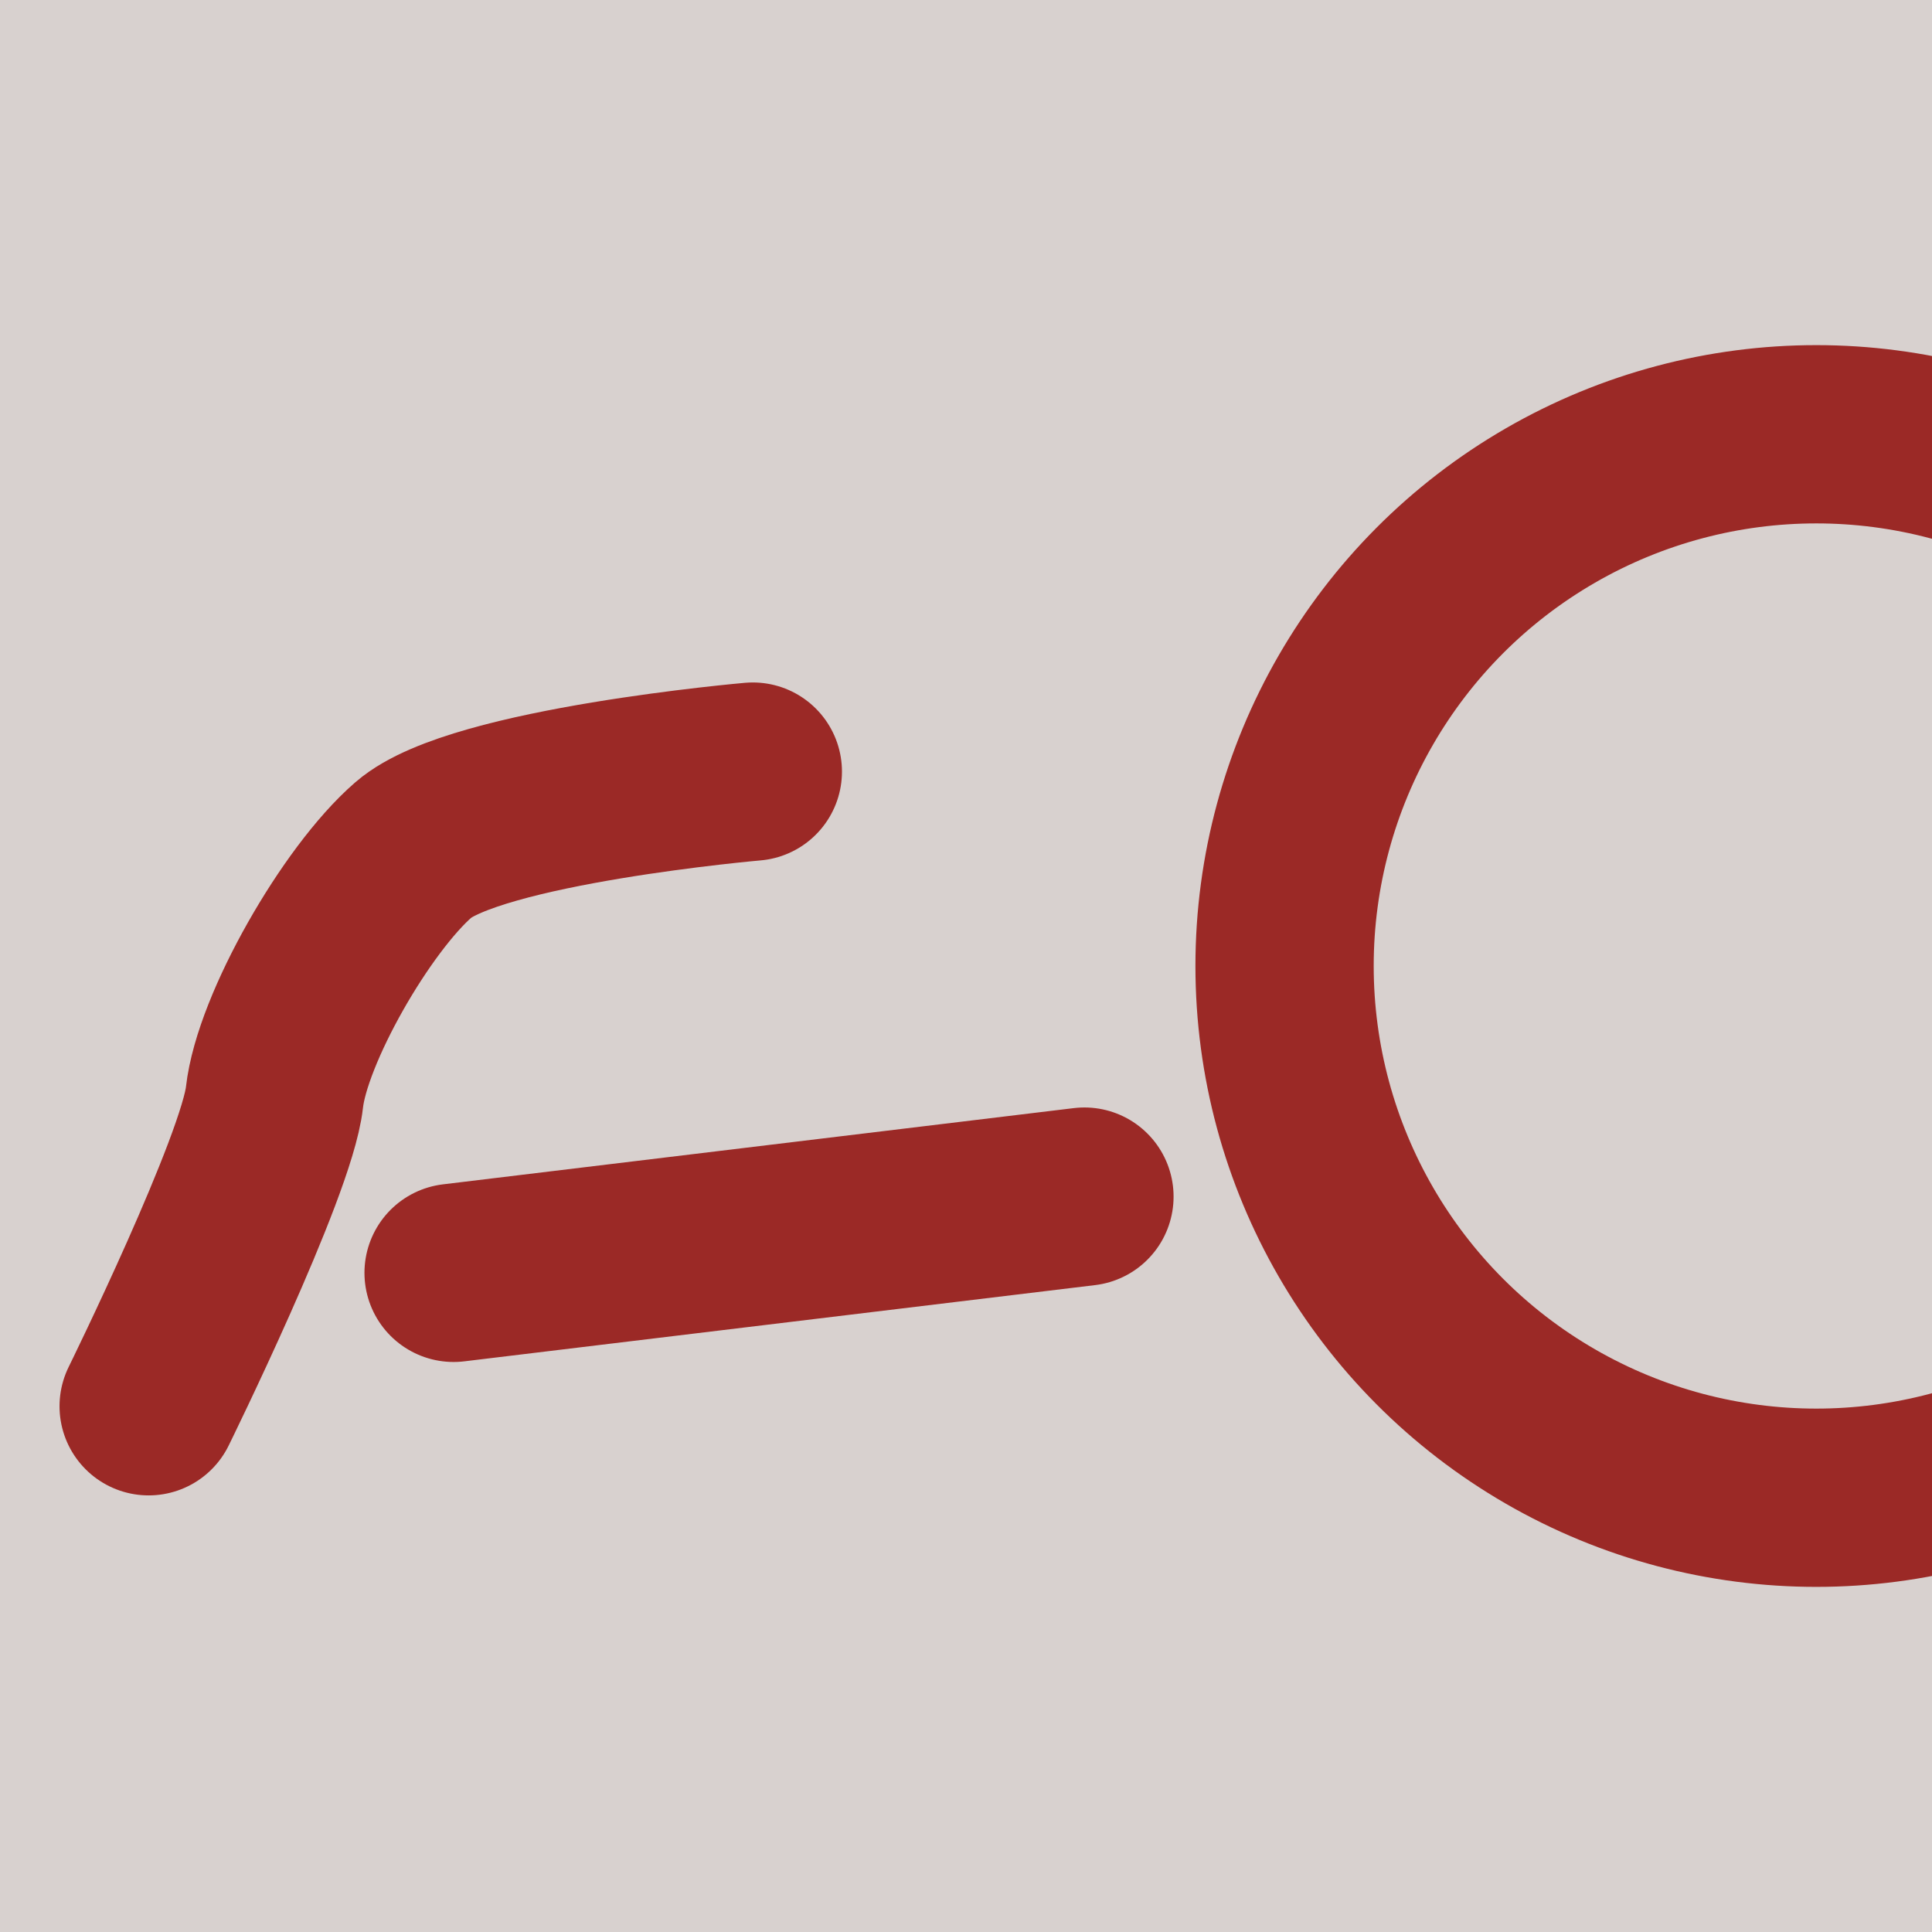 <?xml version="1.0" encoding="UTF-8" standalone="no"?>
<!--suppress ALL -->
<svg
   xmlns:dc="http://purl.org/dc/elements/1.1/"
   xmlns:cc="http://creativecommons.org/ns#"
   xmlns:rdf="http://www.w3.org/1999/02/22-rdf-syntax-ns#"
   xmlns:svg="http://www.w3.org/2000/svg"
   xmlns="http://www.w3.org/2000/svg"
   xmlns:sodipodi="http://sodipodi.sourceforge.net/DTD/sodipodi-0.dtd"
   xmlns:inkscape="http://www.inkscape.org/namespaces/inkscape" id="svg8"
   version="1.1"
   viewBox="0 0 270.933 270.933"
   height="1024"
   width="1024">
  <defs
     id="defs2" />
  <g
     id="layer1">
    <rect
       y="4.9999999e-06"
       x="0"
       height="270.933"
       width="270.933"
       id="rect841"
       style="fill:#d8d1cf;stroke-width:2.249;stroke-linecap:round;stroke-linejoin:round;paint-order:markers stroke fill;fill-opacity:1" />
    <circle
       r="74.568"
       cy="135.467"
       cx="254.708"
       id="path845"
       style="fill:none;stroke:#9b2926;stroke-width:25;stroke-linecap:round;stroke-linejoin:round;stroke-miterlimit:4;stroke-dasharray:none;stroke-opacity:1;paint-order:markers stroke fill" />
    <path id="path847"
       d="m 20.847,197.206 c 0,0 16.571,-33.676 17.64,-43.298 1.069,-9.622 11.493,-27.796 19.511,-34.745 8.739,-7.574 47.574,-10.958 47.574,-10.958"
       style="fill:none;stroke:#9b2926;stroke-width:25;stroke-linecap:round;stroke-linejoin:round;stroke-miterlimit:4;stroke-dasharray:none;stroke-opacity:1" />
    <path id="path849"
       d="M 63.61,178.497 152.076,167.806"
       style="fill:none;stroke:#9b2926;stroke-width:25;stroke-linecap:round;stroke-linejoin:round;stroke-miterlimit:4;stroke-dasharray:none;stroke-opacity:1" />
  </g>
</svg>
